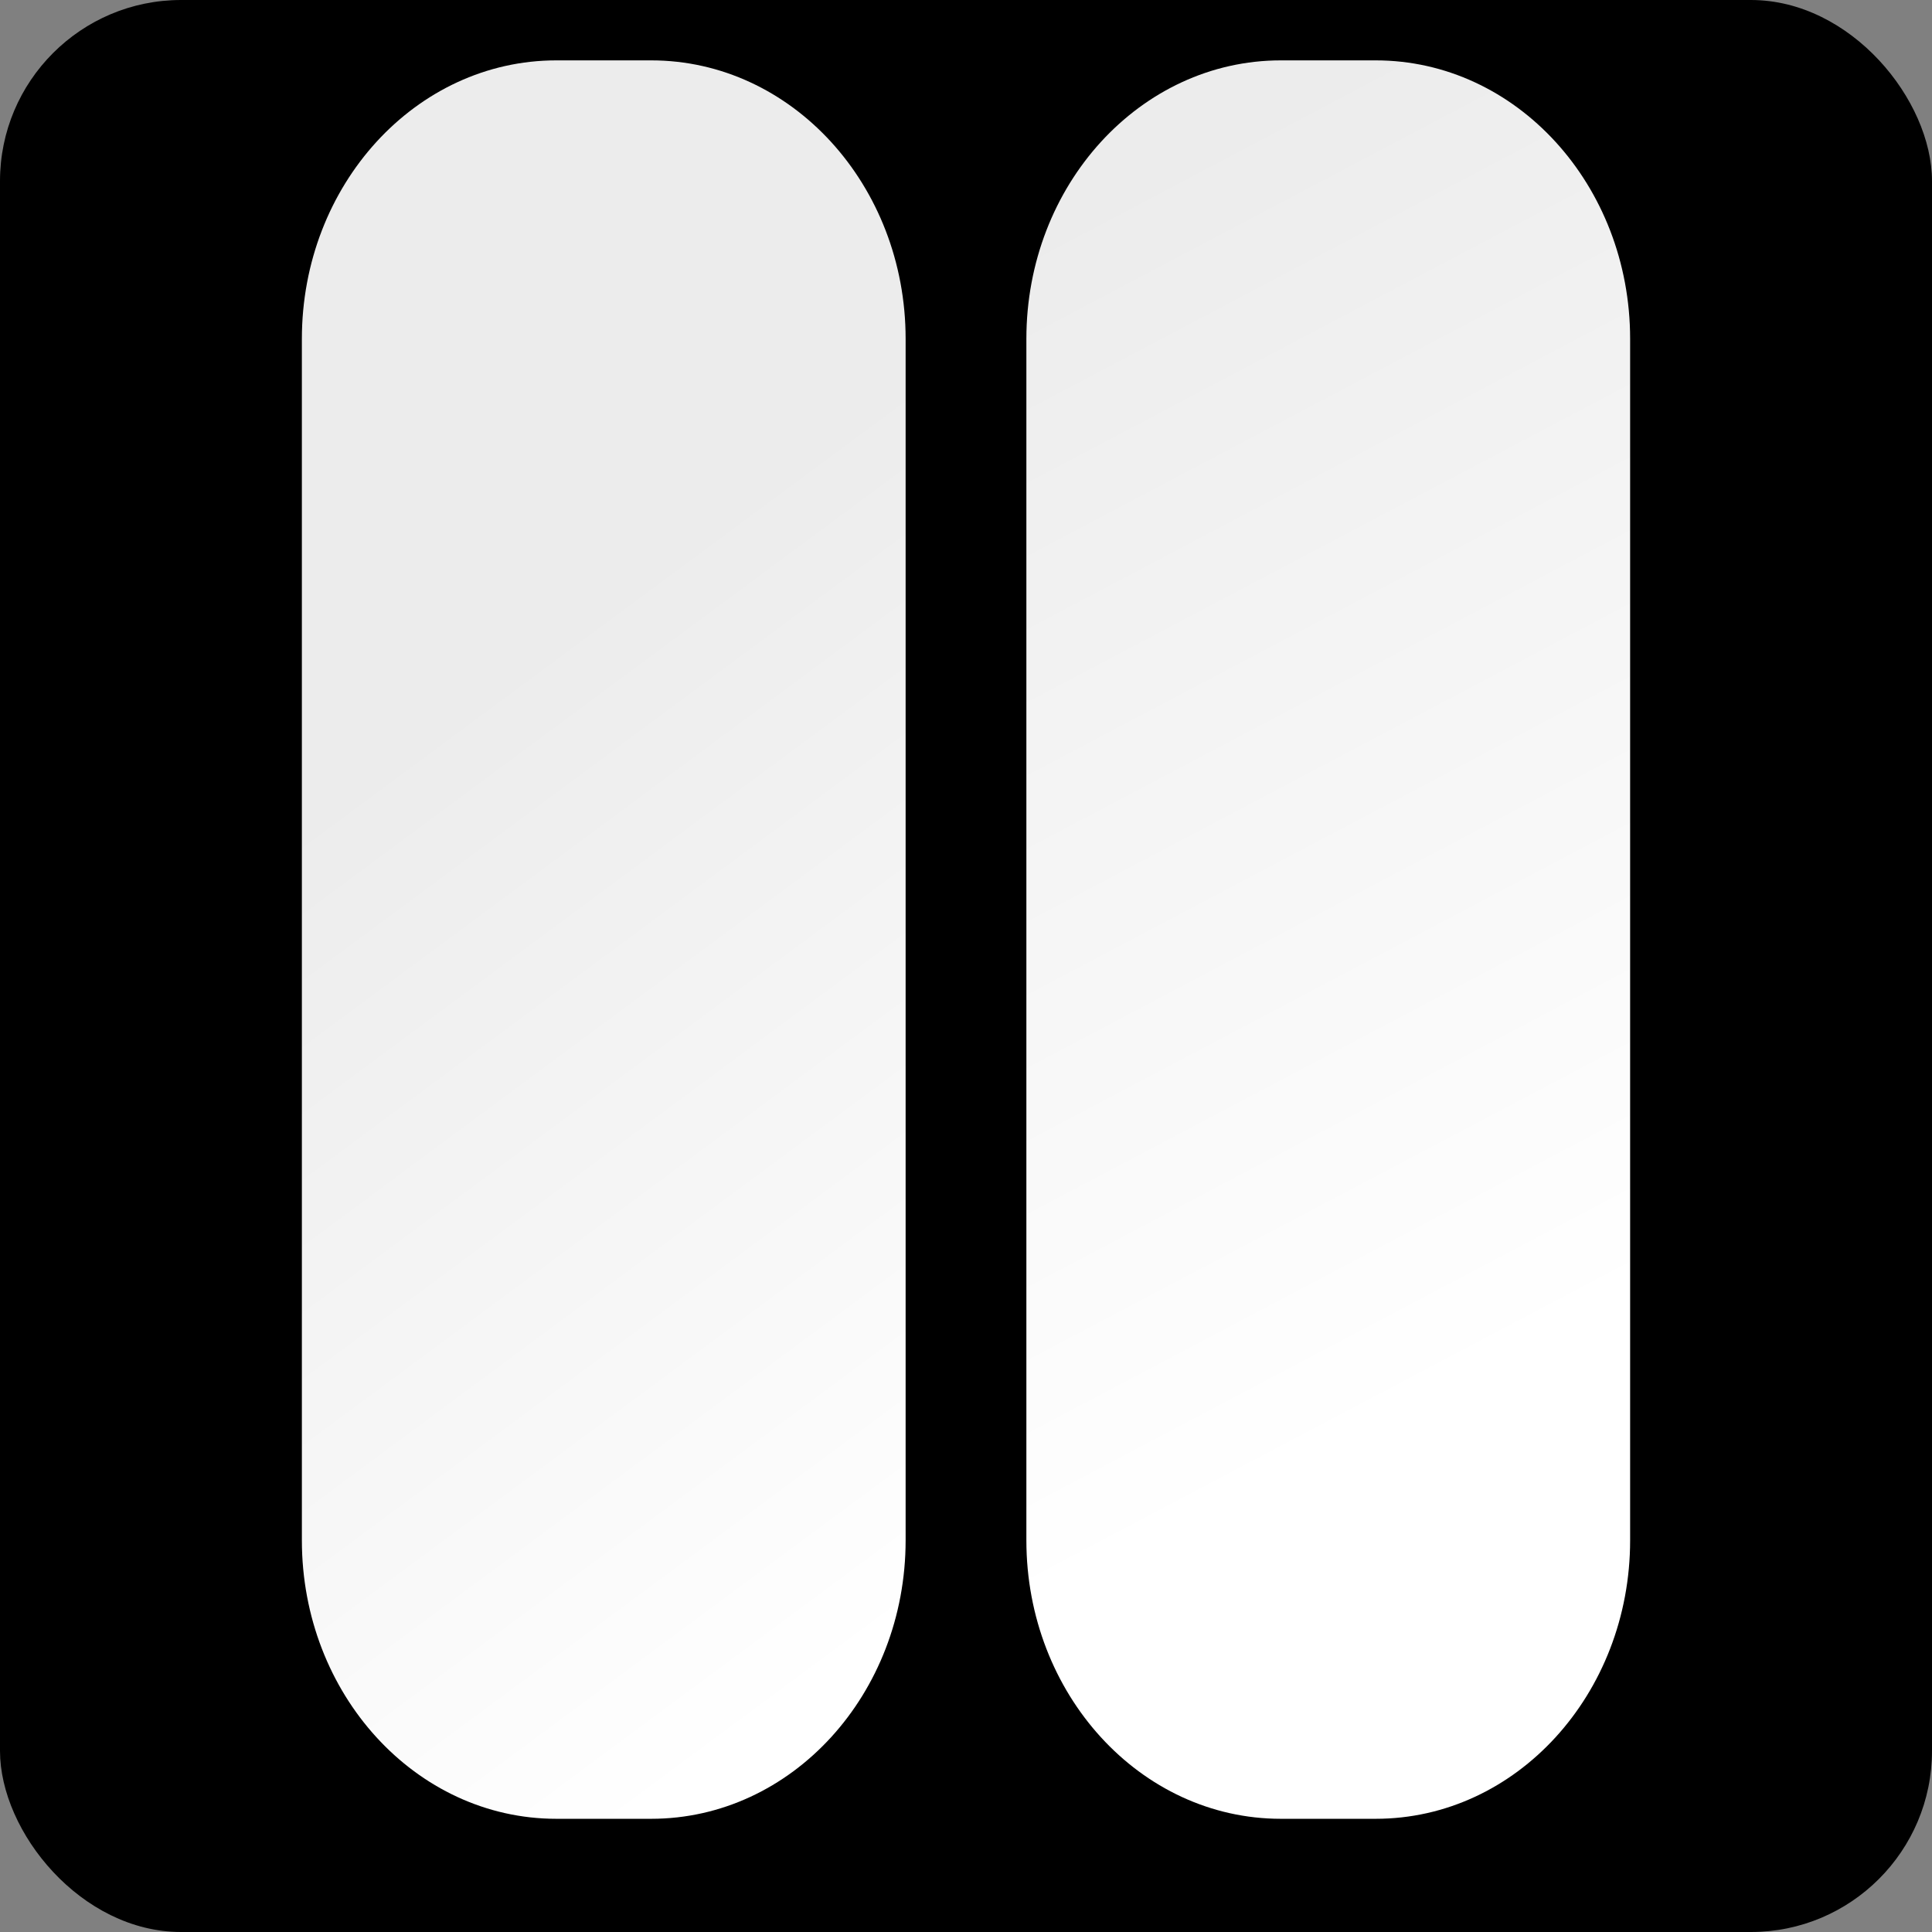 <svg width="32" height="32" viewBox="0 0 32 32" fill="none" xmlns="http://www.w3.org/2000/svg">
<rect x="0" y="0" width="32" height="32" fill="#808080" stroke="none"/>
<rect width="32" height="32" rx="3" fill="black"/>
<path d="M10.786 1H9.214C6.887 1 5 3.065 5 5.613V25.512C5 28.06 6.887 30.125 9.214 30.125H10.786C13.113 30.125 15 28.06 15 25.512V5.613C15 3.065 13.113 1 10.786 1Z" fill="url(#paint0_linear_353_11)"/>
<path d="M22.786 1H21.214C18.887 1 17 3.065 17 5.613V25.512C17 28.06 18.887 30.125 21.214 30.125H22.786C25.113 30.125 27 28.06 27 25.512V5.613C27 3.065 25.113 1 22.786 1Z" fill="url(#paint1_linear_353_11)"/>
<defs>
<linearGradient id="paint0_linear_353_11" x1="5" y1="13.5" x2="15" y2="27" gradientUnits="userSpaceOnUse">
<stop stop-color="#ECECEC"/>
<stop offset="1" stop-color="white"/>
</linearGradient>
<linearGradient id="paint1_linear_353_11" x1="17.5" y1="3.5" x2="27" y2="21.5" gradientUnits="userSpaceOnUse">
<stop stop-color="#ECECEC"/>
<stop offset="1" stop-color="white"/>
</linearGradient>
</defs>
</svg>
